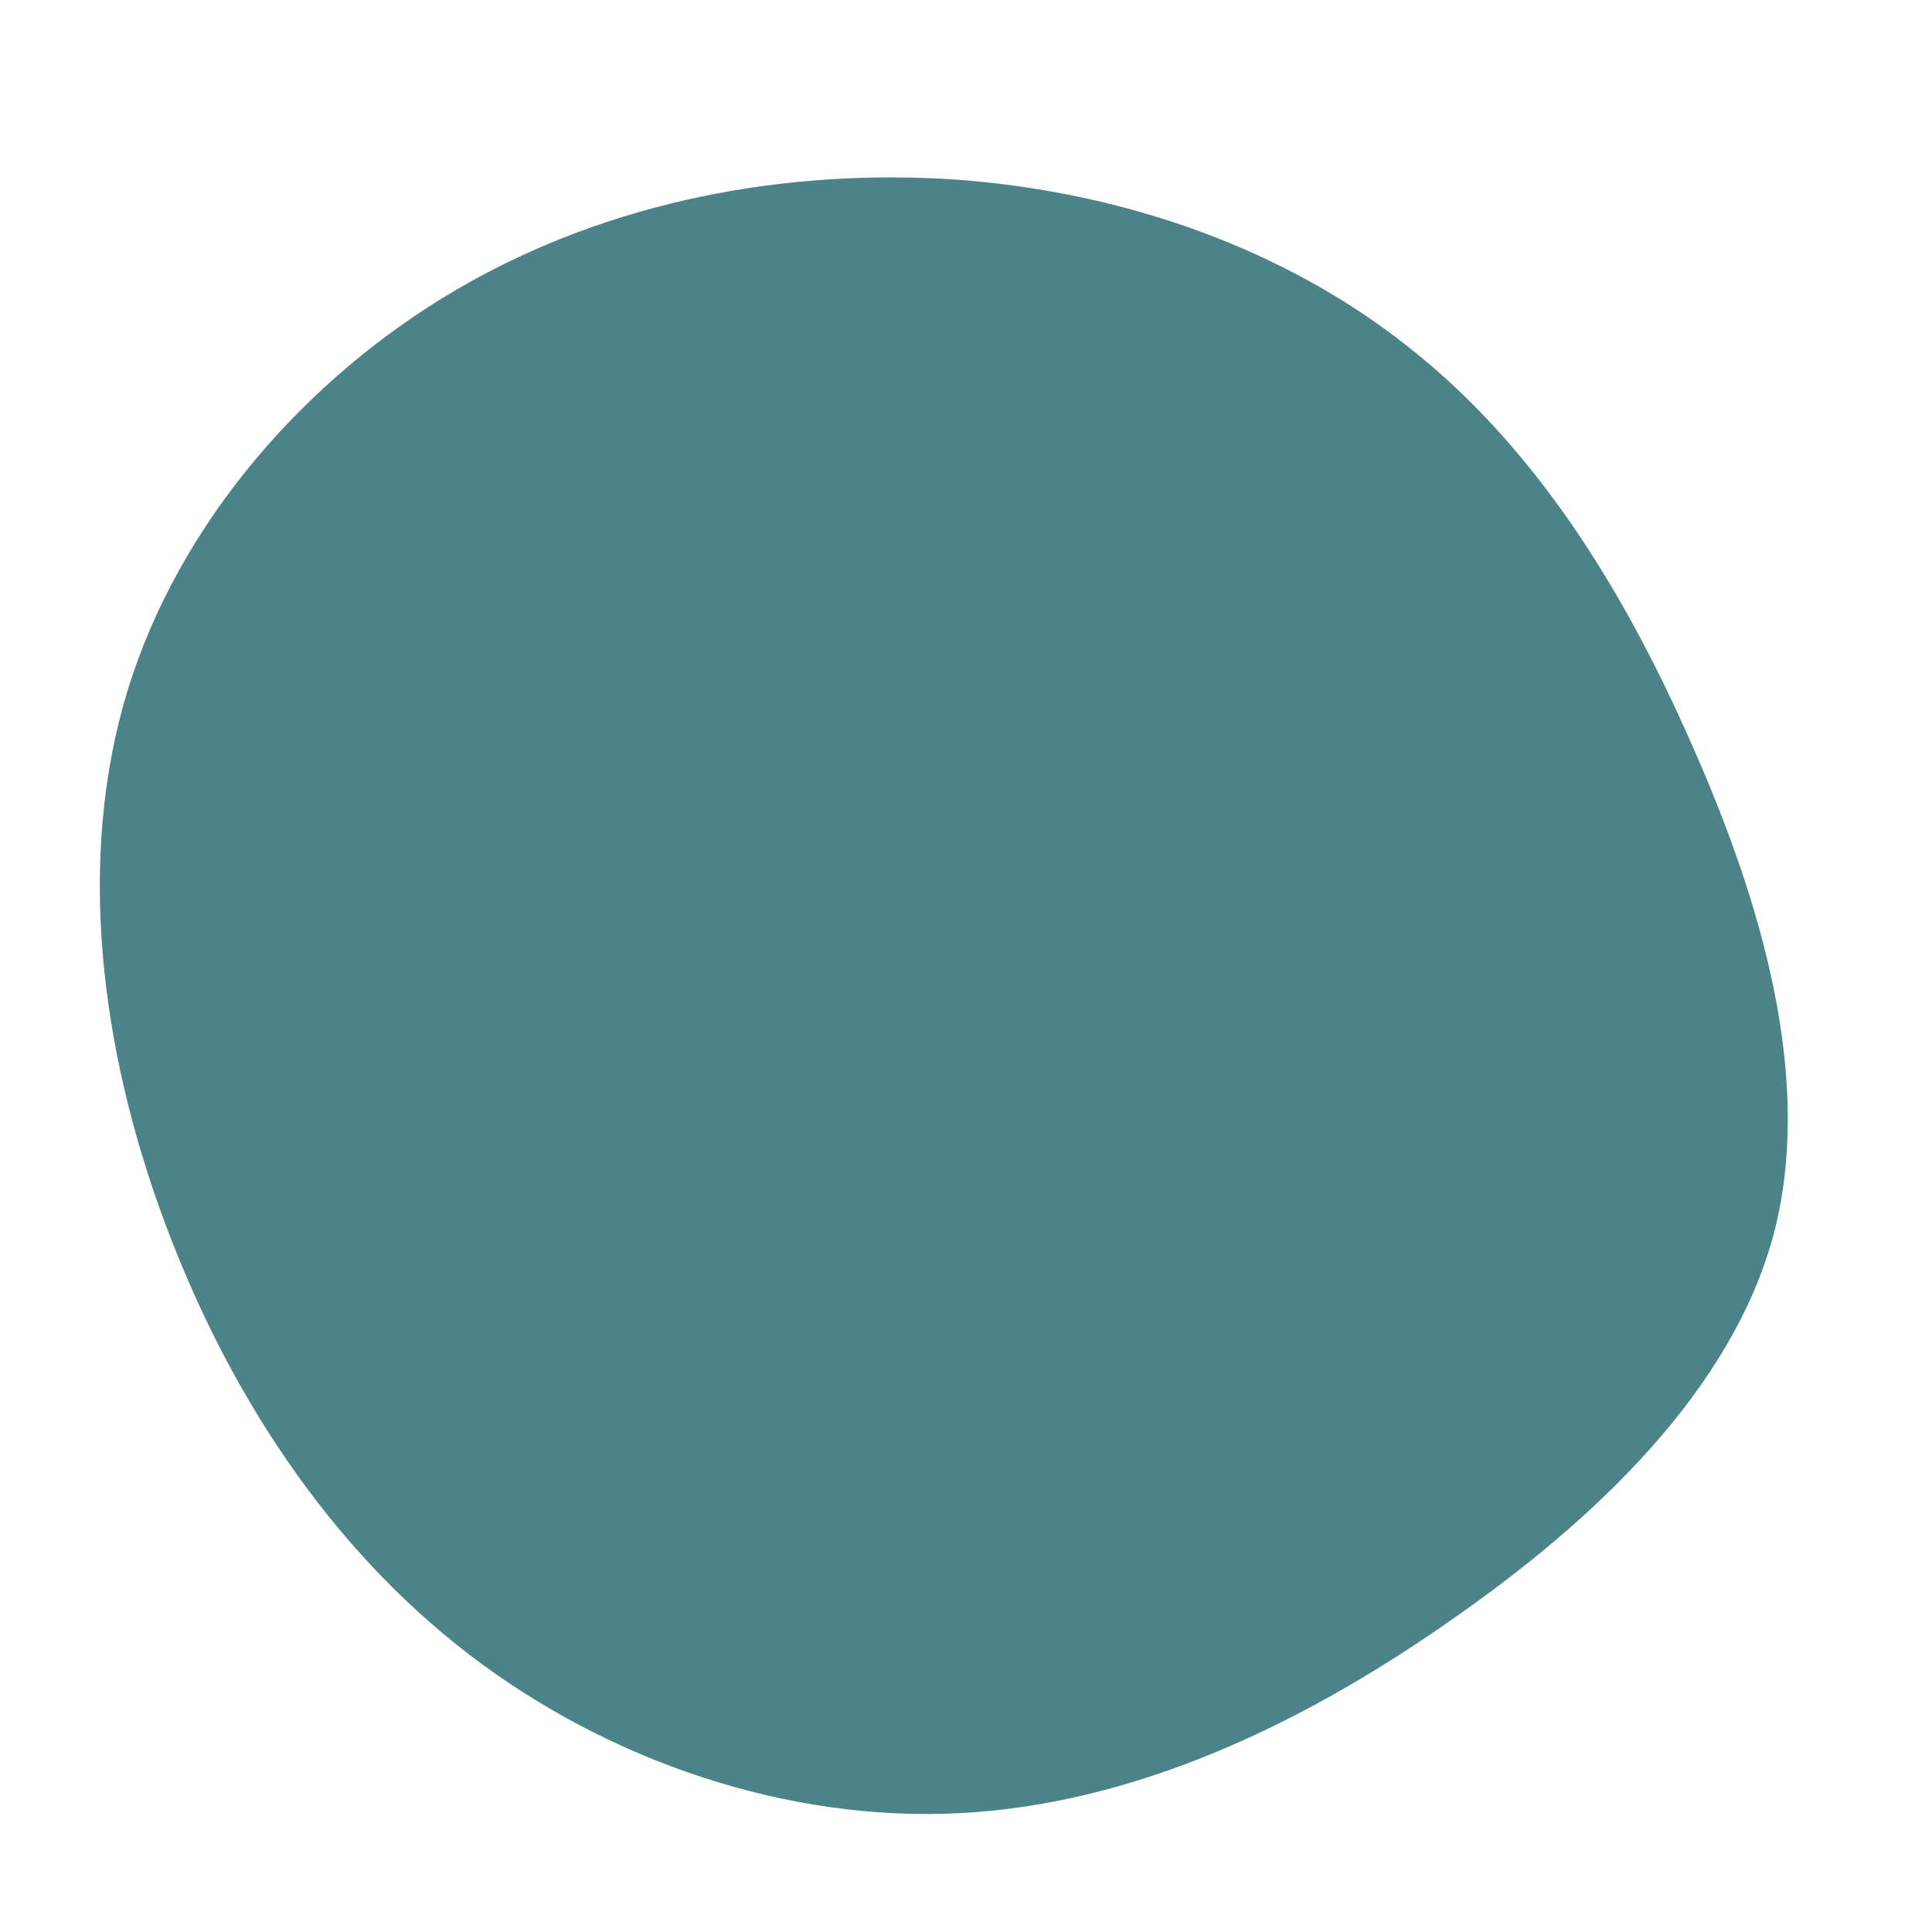 <?xml version="1.0" standalone="no"?>
<svg viewBox="0 0 200 200" xmlns="http://www.w3.org/2000/svg">
  <path fill="#4C8389" d="M45.9,-64C58.7,-53.9,67.9,-39.4,75.1,-23C82.4,-6.6,87.8,11.9,83.6,27.8C79.3,43.8,65.3,57.3,49.8,68C34.3,78.8,17.1,86.8,-0.7,87.7C-18.4,88.6,-36.9,82.4,-51.4,71.3C-65.9,60.2,-76.4,44.2,-83,26.4C-89.6,8.6,-92.1,-11.1,-86.8,-28.5C-81.5,-45.8,-68.4,-60.9,-52.6,-70.1C-36.8,-79.3,-18.4,-82.6,-0.9,-81.4C16.5,-80.1,33.1,-74.2,45.9,-64Z" transform="translate(100 100)" />
</svg>
